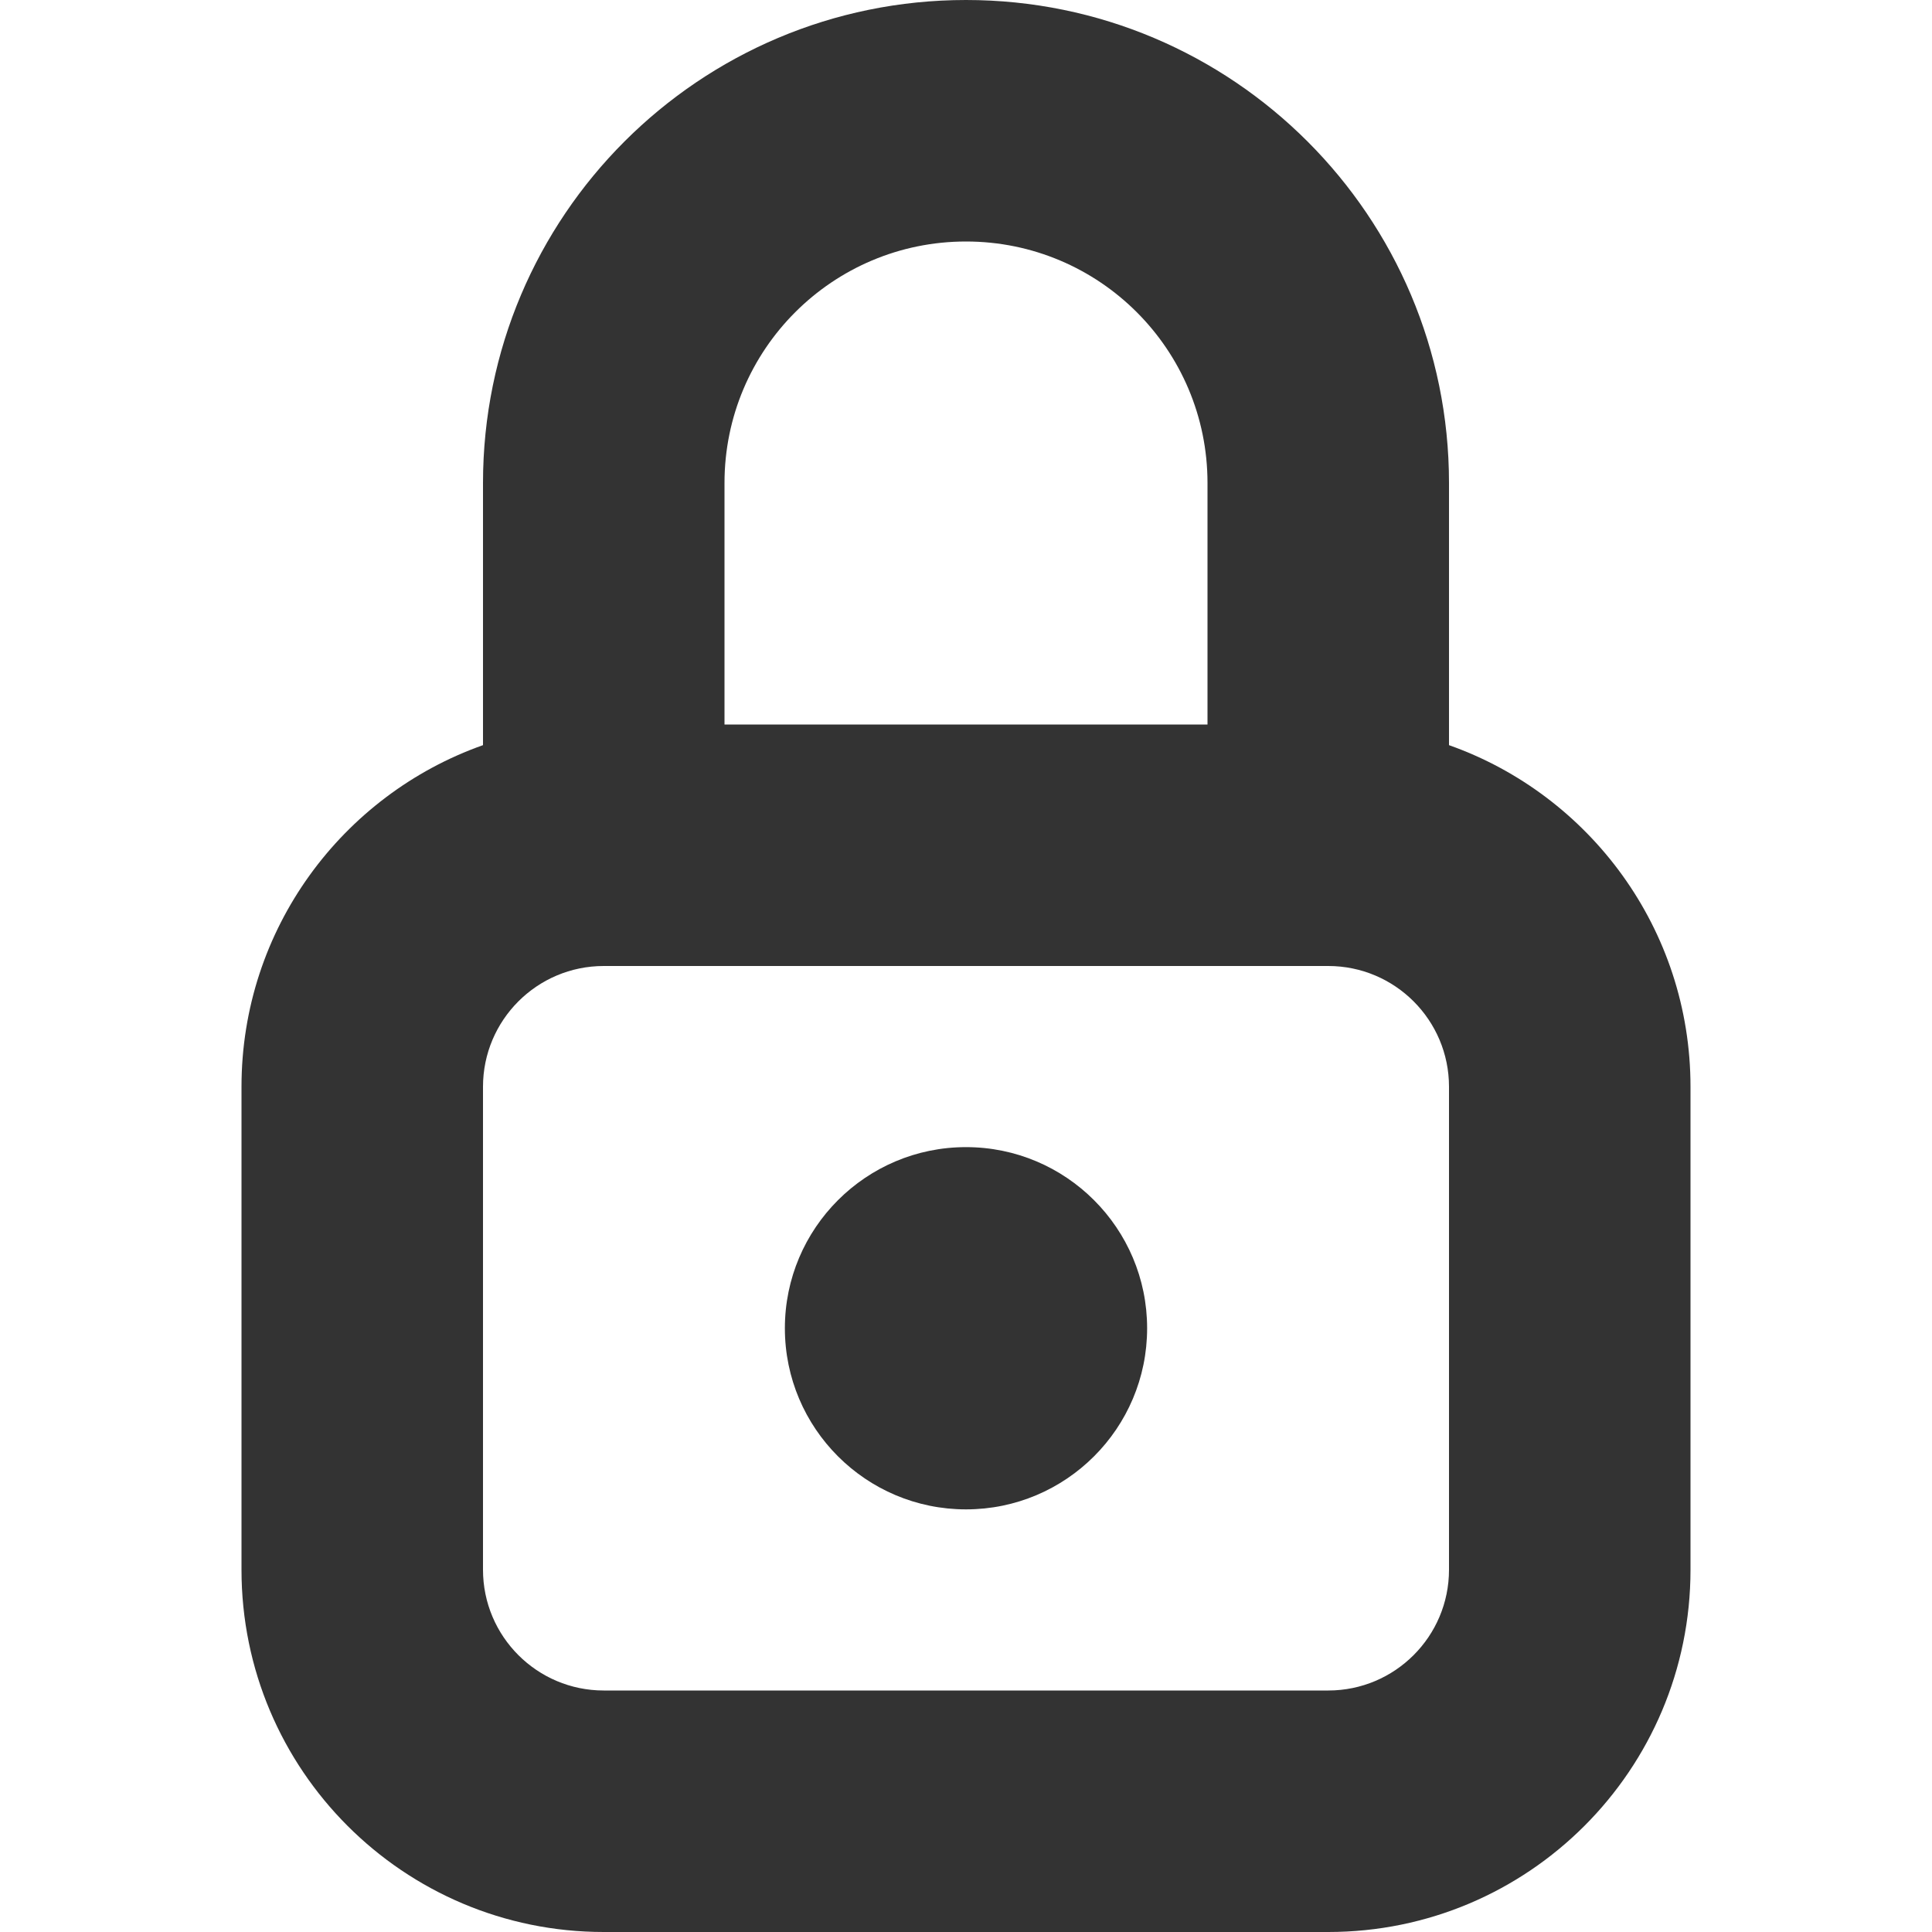 <svg width="16" height="16" viewBox="0 0 16 16" fill="none" xmlns="http://www.w3.org/2000/svg">
<g id="legacy / lock / 2px">
<g id="icon">
<path d="M8 12.5C8.828 12.5 9.5 11.828 9.5 11C9.5 10.172 8.828 9.5 8 9.5C7.172 9.5 6.5 10.172 6.5 11C6.5 11.828 7.172 12.5 8 12.5Z" fill="#333333"/>
<path fill-rule="evenodd" clip-rule="evenodd" d="M4 4V6.171C2.835 6.583 2 7.694 2 9V13C2 14.657 3.343 16 5 16H11C12.657 16 14 14.657 14 13V9C14 7.694 13.165 6.583 12 6.171V4C12 1.791 10.209 0 8 0C5.791 0 4 1.791 4 4ZM8 2C6.895 2 6 2.895 6 4V6H10V4C10 2.895 9.105 2 8 2ZM4 9C4 8.448 4.448 8 5 8H11C11.552 8 12 8.448 12 9V13C12 13.552 11.552 14 11 14H5C4.448 14 4 13.552 4 13V9Z" fill="#333333"/>
</g>
</g>
</svg>
